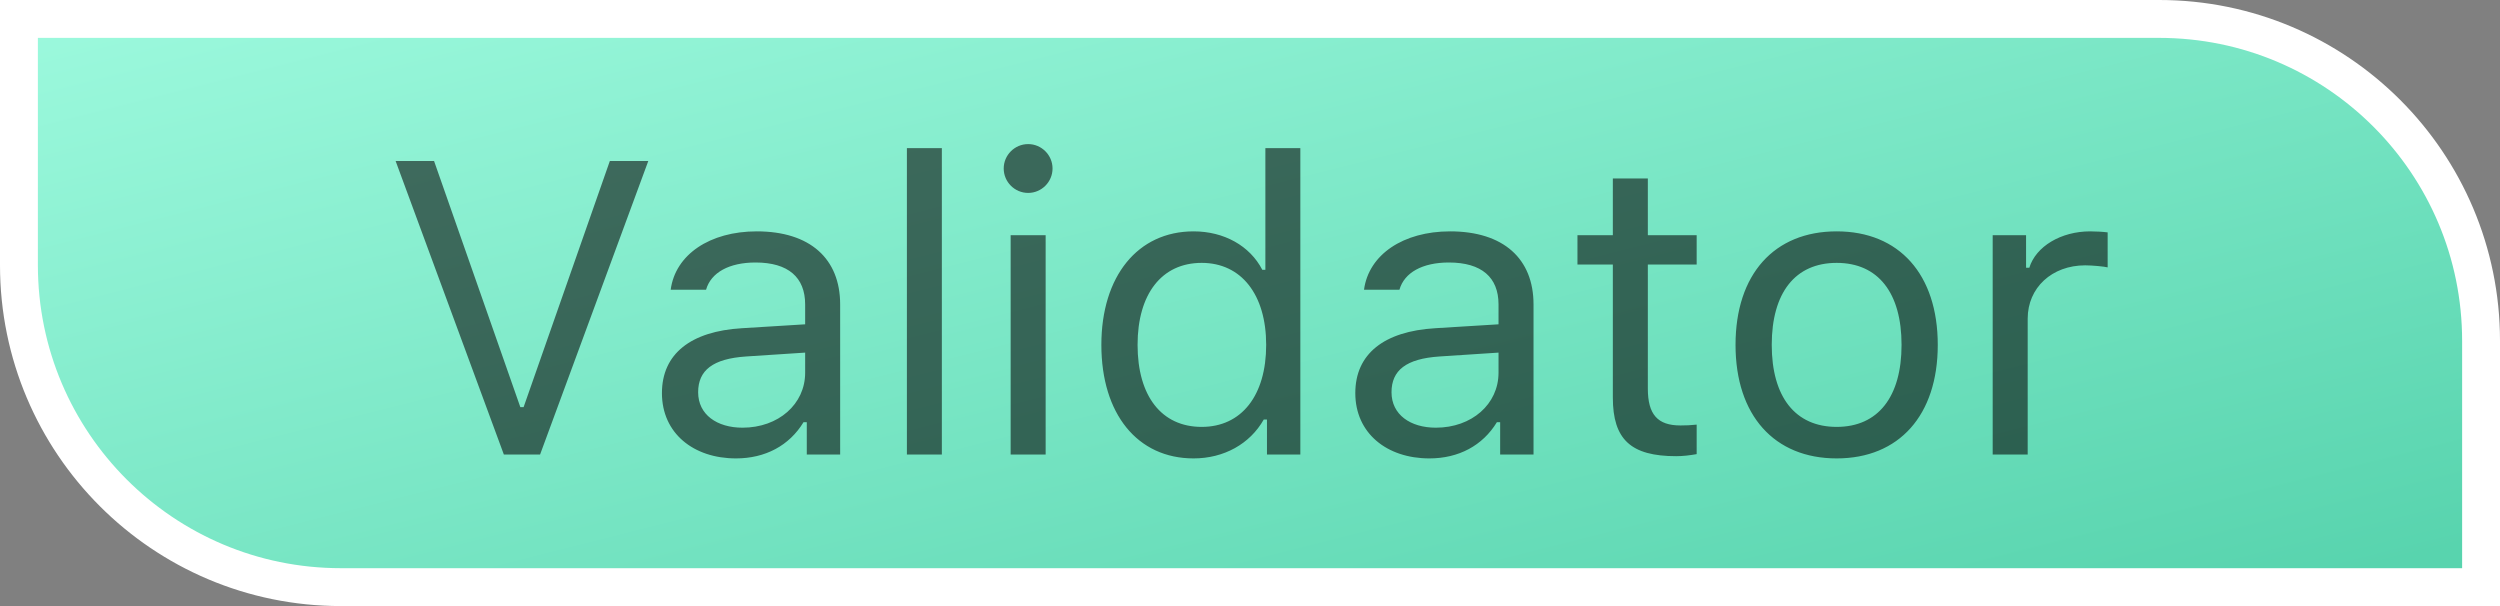 <?xml version="1.0" encoding="UTF-8"?>
<svg width="66px" height="16px" viewBox="0 0 66 16" version="1.1" xmlns="http://www.w3.org/2000/svg"
     xmlns:xlink="http://www.w3.org/1999/xlink">
    <rect x="0" y="0" width="66" height="16" fill="#808080" stroke="none"/>
    <!-- Generator: Sketch 52.6 (67491) - http://www.bohemiancoding.com/sketch -->
    <title>分组 8 copy 10</title>
    <desc>Created with Sketch.</desc>
    <defs>
        <linearGradient x1="0%" y1="100%" x2="100%" y2="7.162%" id="linearGradient-1">
            <stop stop-color="#9CF9DD" offset="0%"></stop>
            <stop stop-color="#58D4AE" offset="100%"></stop>
        </linearGradient>
    </defs>
    <g id="页面-1" stroke="none" stroke-width="1" fill="none" fill-rule="evenodd">
        <g id="03-01投票选举" transform="translate(-125, -219)">
            <g id="分组-4" transform="translate(17, 219)">
                <g id="分组-8-copy-10" transform="translate(108, 0)">
                    <path d="M0.5,15.5 L57,15.5 C61.694,15.5 65.5,11.694 65.5,7 L65.5,0.5 L9,0.5 C4.306,0.5 0.5,4.306 0.5,9 L0.5,15.5 Z"
                          id="矩形-copy-3" stroke="#FFFFFF" fill="url(#linearGradient-1)"
                          transform="translate(33, 8) scale(1, -1) translate(-33, -8) "></path>
                    <path d="M14.258,12 L13.302,12 L10.444,4.25 L11.459,4.25 L13.737,10.749 L13.823,10.749 L16.1,4.25 L17.115,4.25 L14.258,12 Z M19.602,11.291 C20.552,11.291 21.256,10.668 21.256,9.841 L21.256,9.309 L19.698,9.411 C18.818,9.47 18.431,9.776 18.431,10.356 C18.431,10.947 18.93,11.291 19.602,11.291 Z M19.43,12.102 C18.307,12.102 17.475,11.436 17.475,10.378 C17.475,9.341 18.238,8.745 19.586,8.665 L21.256,8.562 L21.256,8.036 C21.256,7.322 20.81,6.93 19.946,6.93 C19.253,6.93 18.769,7.193 18.64,7.649 L17.706,7.649 C17.829,6.72 18.742,6.108 19.978,6.108 C21.39,6.108 22.18,6.833 22.18,8.036 L22.18,12 L21.299,12 L21.299,11.146 L21.213,11.146 C20.837,11.764 20.203,12.102 19.43,12.102 Z M23.942,12 L23.942,3.911 L24.865,3.911 L24.865,12 L23.942,12 Z M26.681,12 L26.681,6.21 L27.605,6.21 L27.605,12 L26.681,12 Z M27.143,5.093 C26.788,5.093 26.498,4.803 26.498,4.448 C26.498,4.094 26.788,3.804 27.143,3.804 C27.497,3.804 27.787,4.094 27.787,4.448 C27.787,4.803 27.497,5.093 27.143,5.093 Z M31.51,12.102 C30.027,12.102 29.076,10.926 29.076,9.105 C29.076,7.29 30.038,6.108 31.51,6.108 C32.315,6.108 32.997,6.489 33.325,7.123 L33.406,7.123 L33.406,3.911 L34.329,3.911 L34.329,12 L33.448,12 L33.448,11.076 L33.363,11.076 C32.997,11.721 32.31,12.102 31.51,12.102 Z M31.724,6.94 C30.672,6.94 30.032,7.757 30.032,9.105 C30.032,10.458 30.666,11.27 31.724,11.27 C32.777,11.27 33.427,10.442 33.427,9.105 C33.427,7.778 32.772,6.94 31.724,6.94 Z M37.906,11.291 C38.857,11.291 39.561,10.668 39.561,9.841 L39.561,9.309 L38.003,9.411 C37.122,9.47 36.736,9.776 36.736,10.356 C36.736,10.947 37.235,11.291 37.906,11.291 Z M37.735,12.102 C36.612,12.102 35.78,11.436 35.78,10.378 C35.78,9.341 36.542,8.745 37.89,8.665 L39.561,8.562 L39.561,8.036 C39.561,7.322 39.115,6.93 38.25,6.93 C37.557,6.93 37.074,7.193 36.945,7.649 L36.01,7.649 C36.134,6.72 37.047,6.108 38.282,6.108 C39.695,6.108 40.485,6.833 40.485,8.036 L40.485,12 L39.604,12 L39.604,11.146 L39.518,11.146 C39.142,11.764 38.508,12.102 37.735,12.102 Z M42.579,4.711 L43.503,4.711 L43.503,6.21 L44.792,6.21 L44.792,6.983 L43.503,6.983 L43.503,10.26 C43.503,10.942 43.761,11.232 44.363,11.232 C44.529,11.232 44.62,11.227 44.792,11.21 L44.792,11.989 C44.61,12.021 44.432,12.043 44.25,12.043 C43.057,12.043 42.579,11.603 42.579,10.496 L42.579,6.983 L41.645,6.983 L41.645,6.21 L42.579,6.21 L42.579,4.711 Z M48.488,12.102 C46.839,12.102 45.818,10.963 45.818,9.105 C45.818,7.241 46.839,6.108 48.488,6.108 C50.136,6.108 51.157,7.241 51.157,9.105 C51.157,10.963 50.136,12.102 48.488,12.102 Z M48.488,11.27 C49.583,11.27 50.201,10.475 50.201,9.105 C50.201,7.73 49.583,6.94 48.488,6.94 C47.392,6.94 46.774,7.73 46.774,9.105 C46.774,10.475 47.392,11.27 48.488,11.27 Z M52.607,12 L52.607,6.21 L53.488,6.21 L53.488,7.069 L53.574,7.069 C53.746,6.505 54.412,6.108 55.18,6.108 C55.33,6.108 55.524,6.119 55.642,6.135 L55.642,7.059 C55.567,7.037 55.234,7.005 55.051,7.005 C54.17,7.005 53.531,7.596 53.531,8.412 L53.531,12 L52.607,12 Z"
                          id="Validator" fill="#000000" opacity="0.56"></path>
                </g>
            </g>
        </g>
    </g>
</svg>